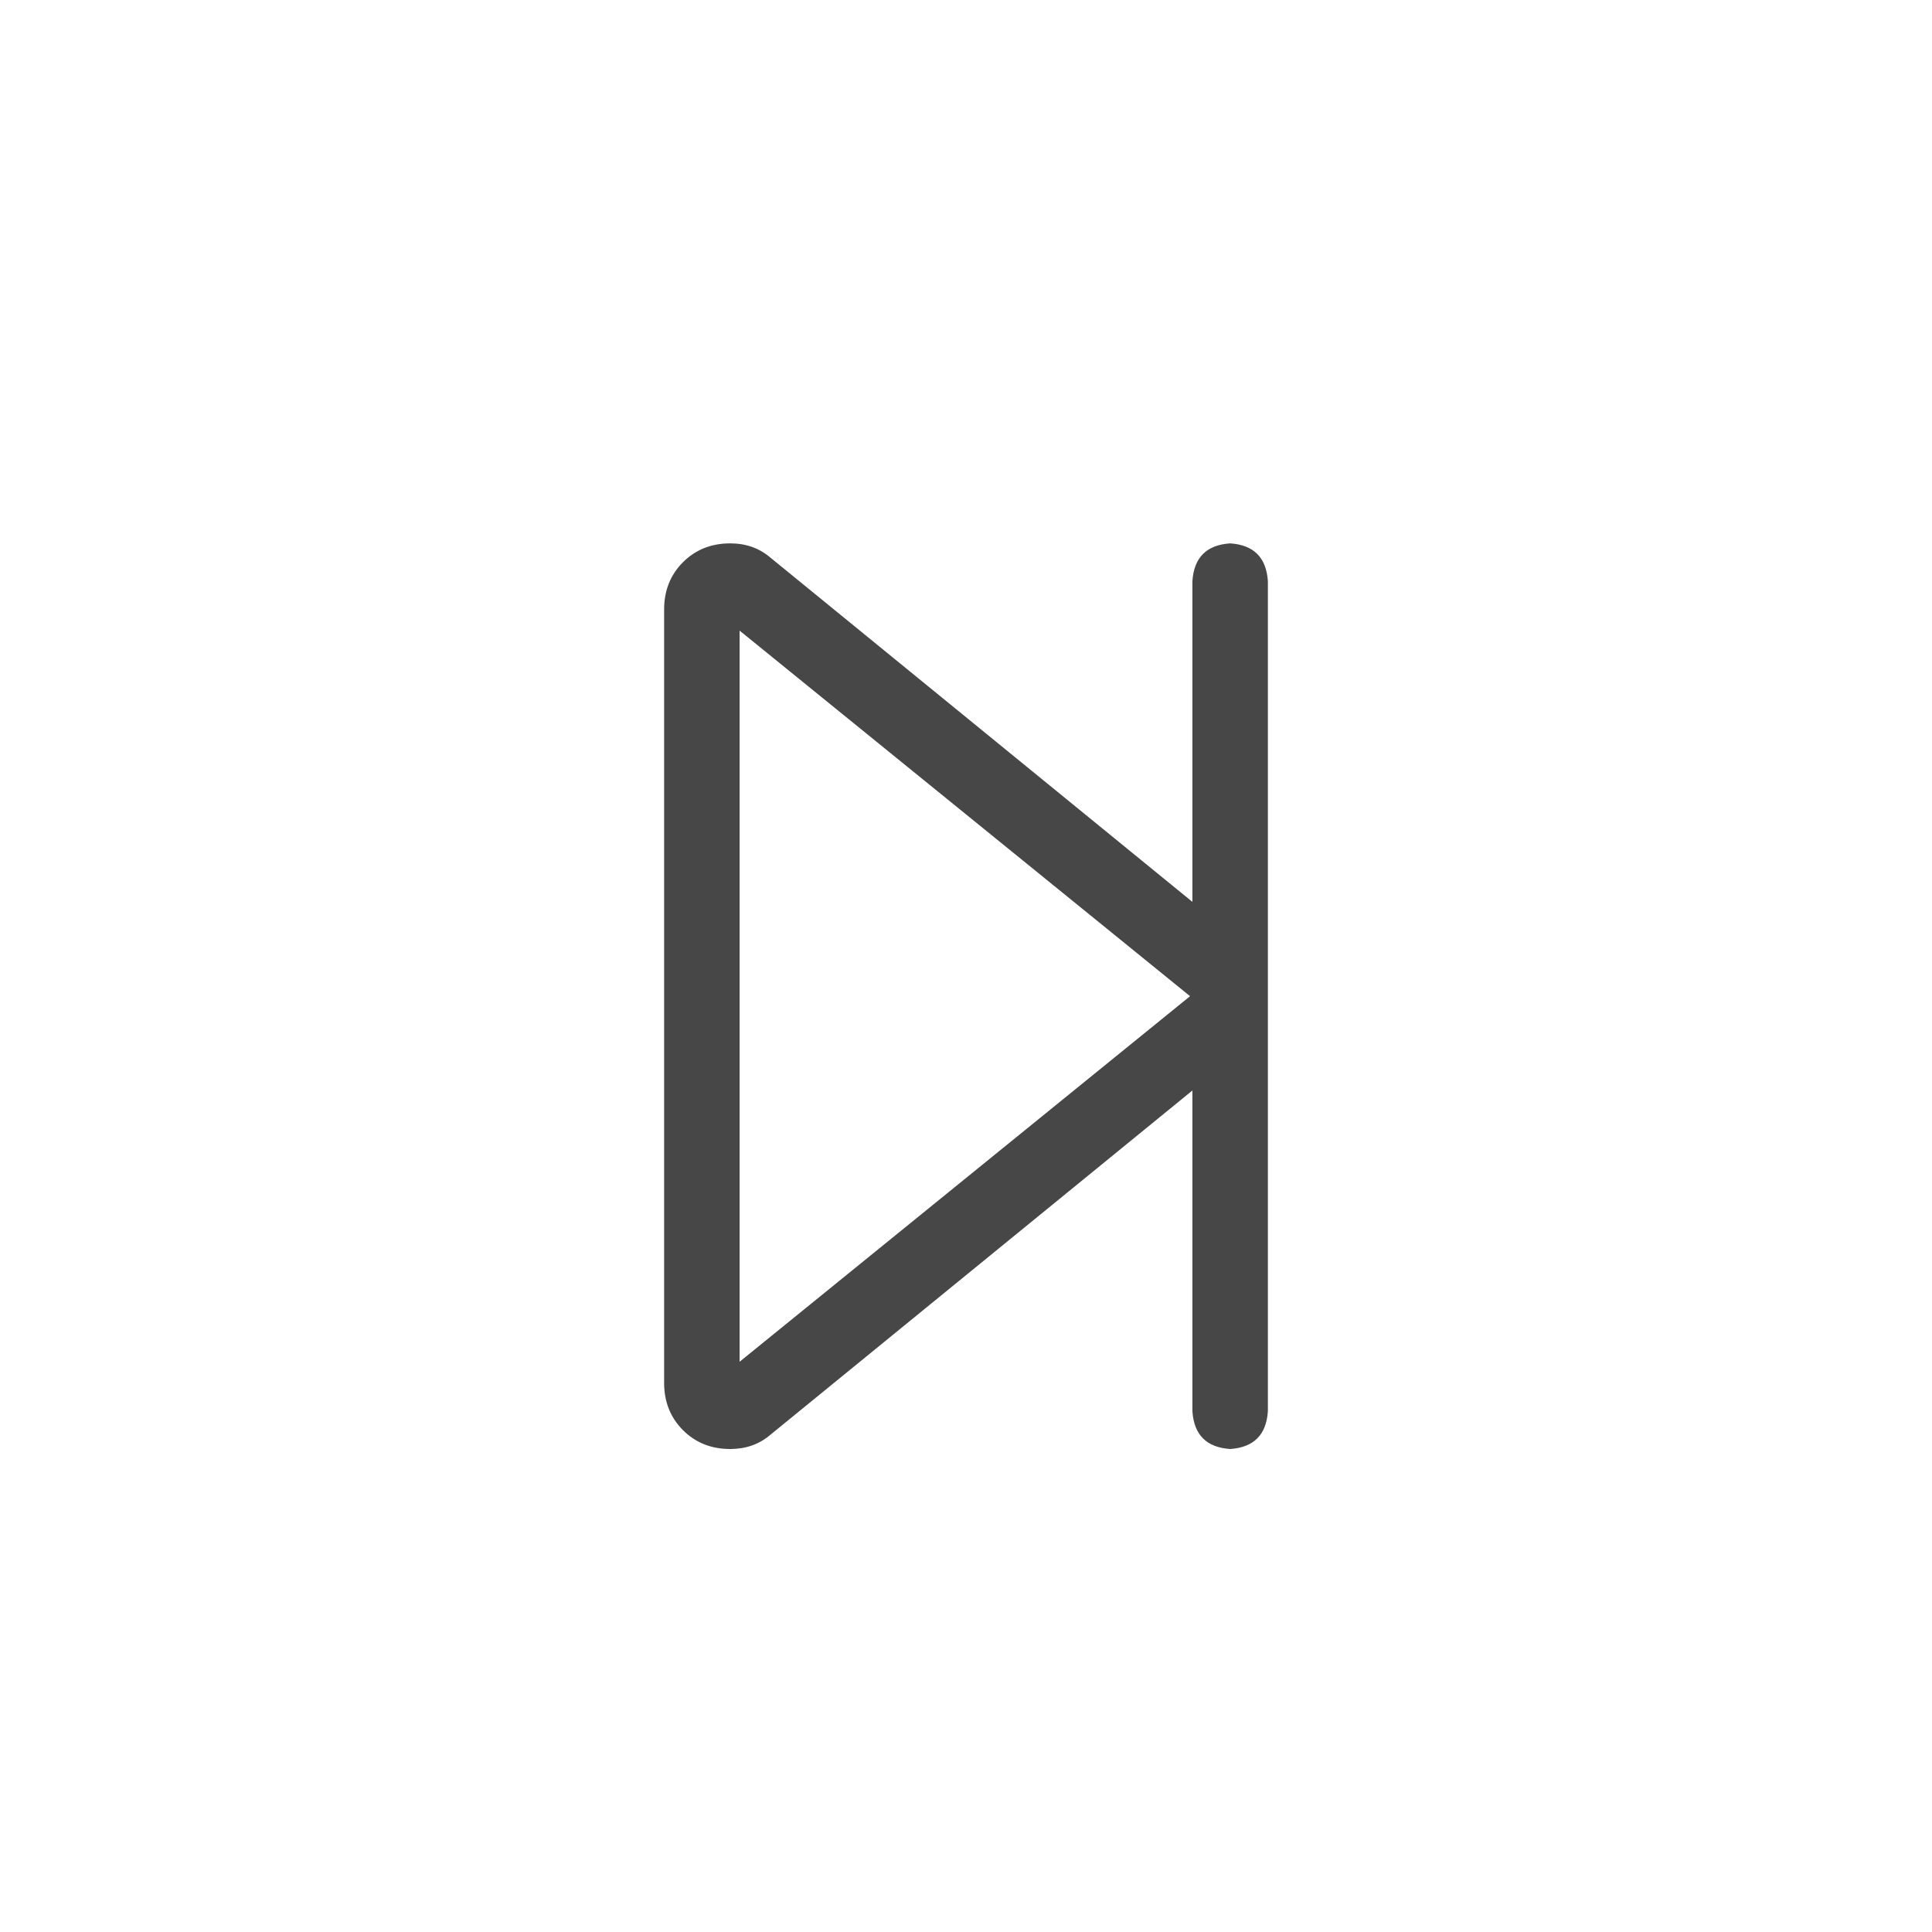 <svg width="32" height="32" viewBox="0 0 32 32" fill="none" xmlns="http://www.w3.org/2000/svg">
<g id="standalone / md / forward-step-md / regular">
<path id="icon" d="M19.75 9.625C19.776 9.234 19.984 9.026 20.375 9C20.766 9.026 20.974 9.234 21 9.625V15.953V17.047V23.375C20.974 23.766 20.766 23.974 20.375 24C19.984 23.974 19.776 23.766 19.75 23.375V18.062L12.758 23.766C12.575 23.922 12.354 24 12.094 24C11.781 24 11.521 23.896 11.312 23.688C11.104 23.479 11 23.219 11 22.906V10.094C11 9.781 11.104 9.521 11.312 9.312C11.521 9.104 11.781 9 12.094 9C12.354 9 12.575 9.078 12.758 9.234L19.75 14.938V9.625ZM12.25 10.445V22.555L19.711 16.5L12.25 10.445Z" fill="black" fill-opacity="0.72"/>
</g>
</svg>
